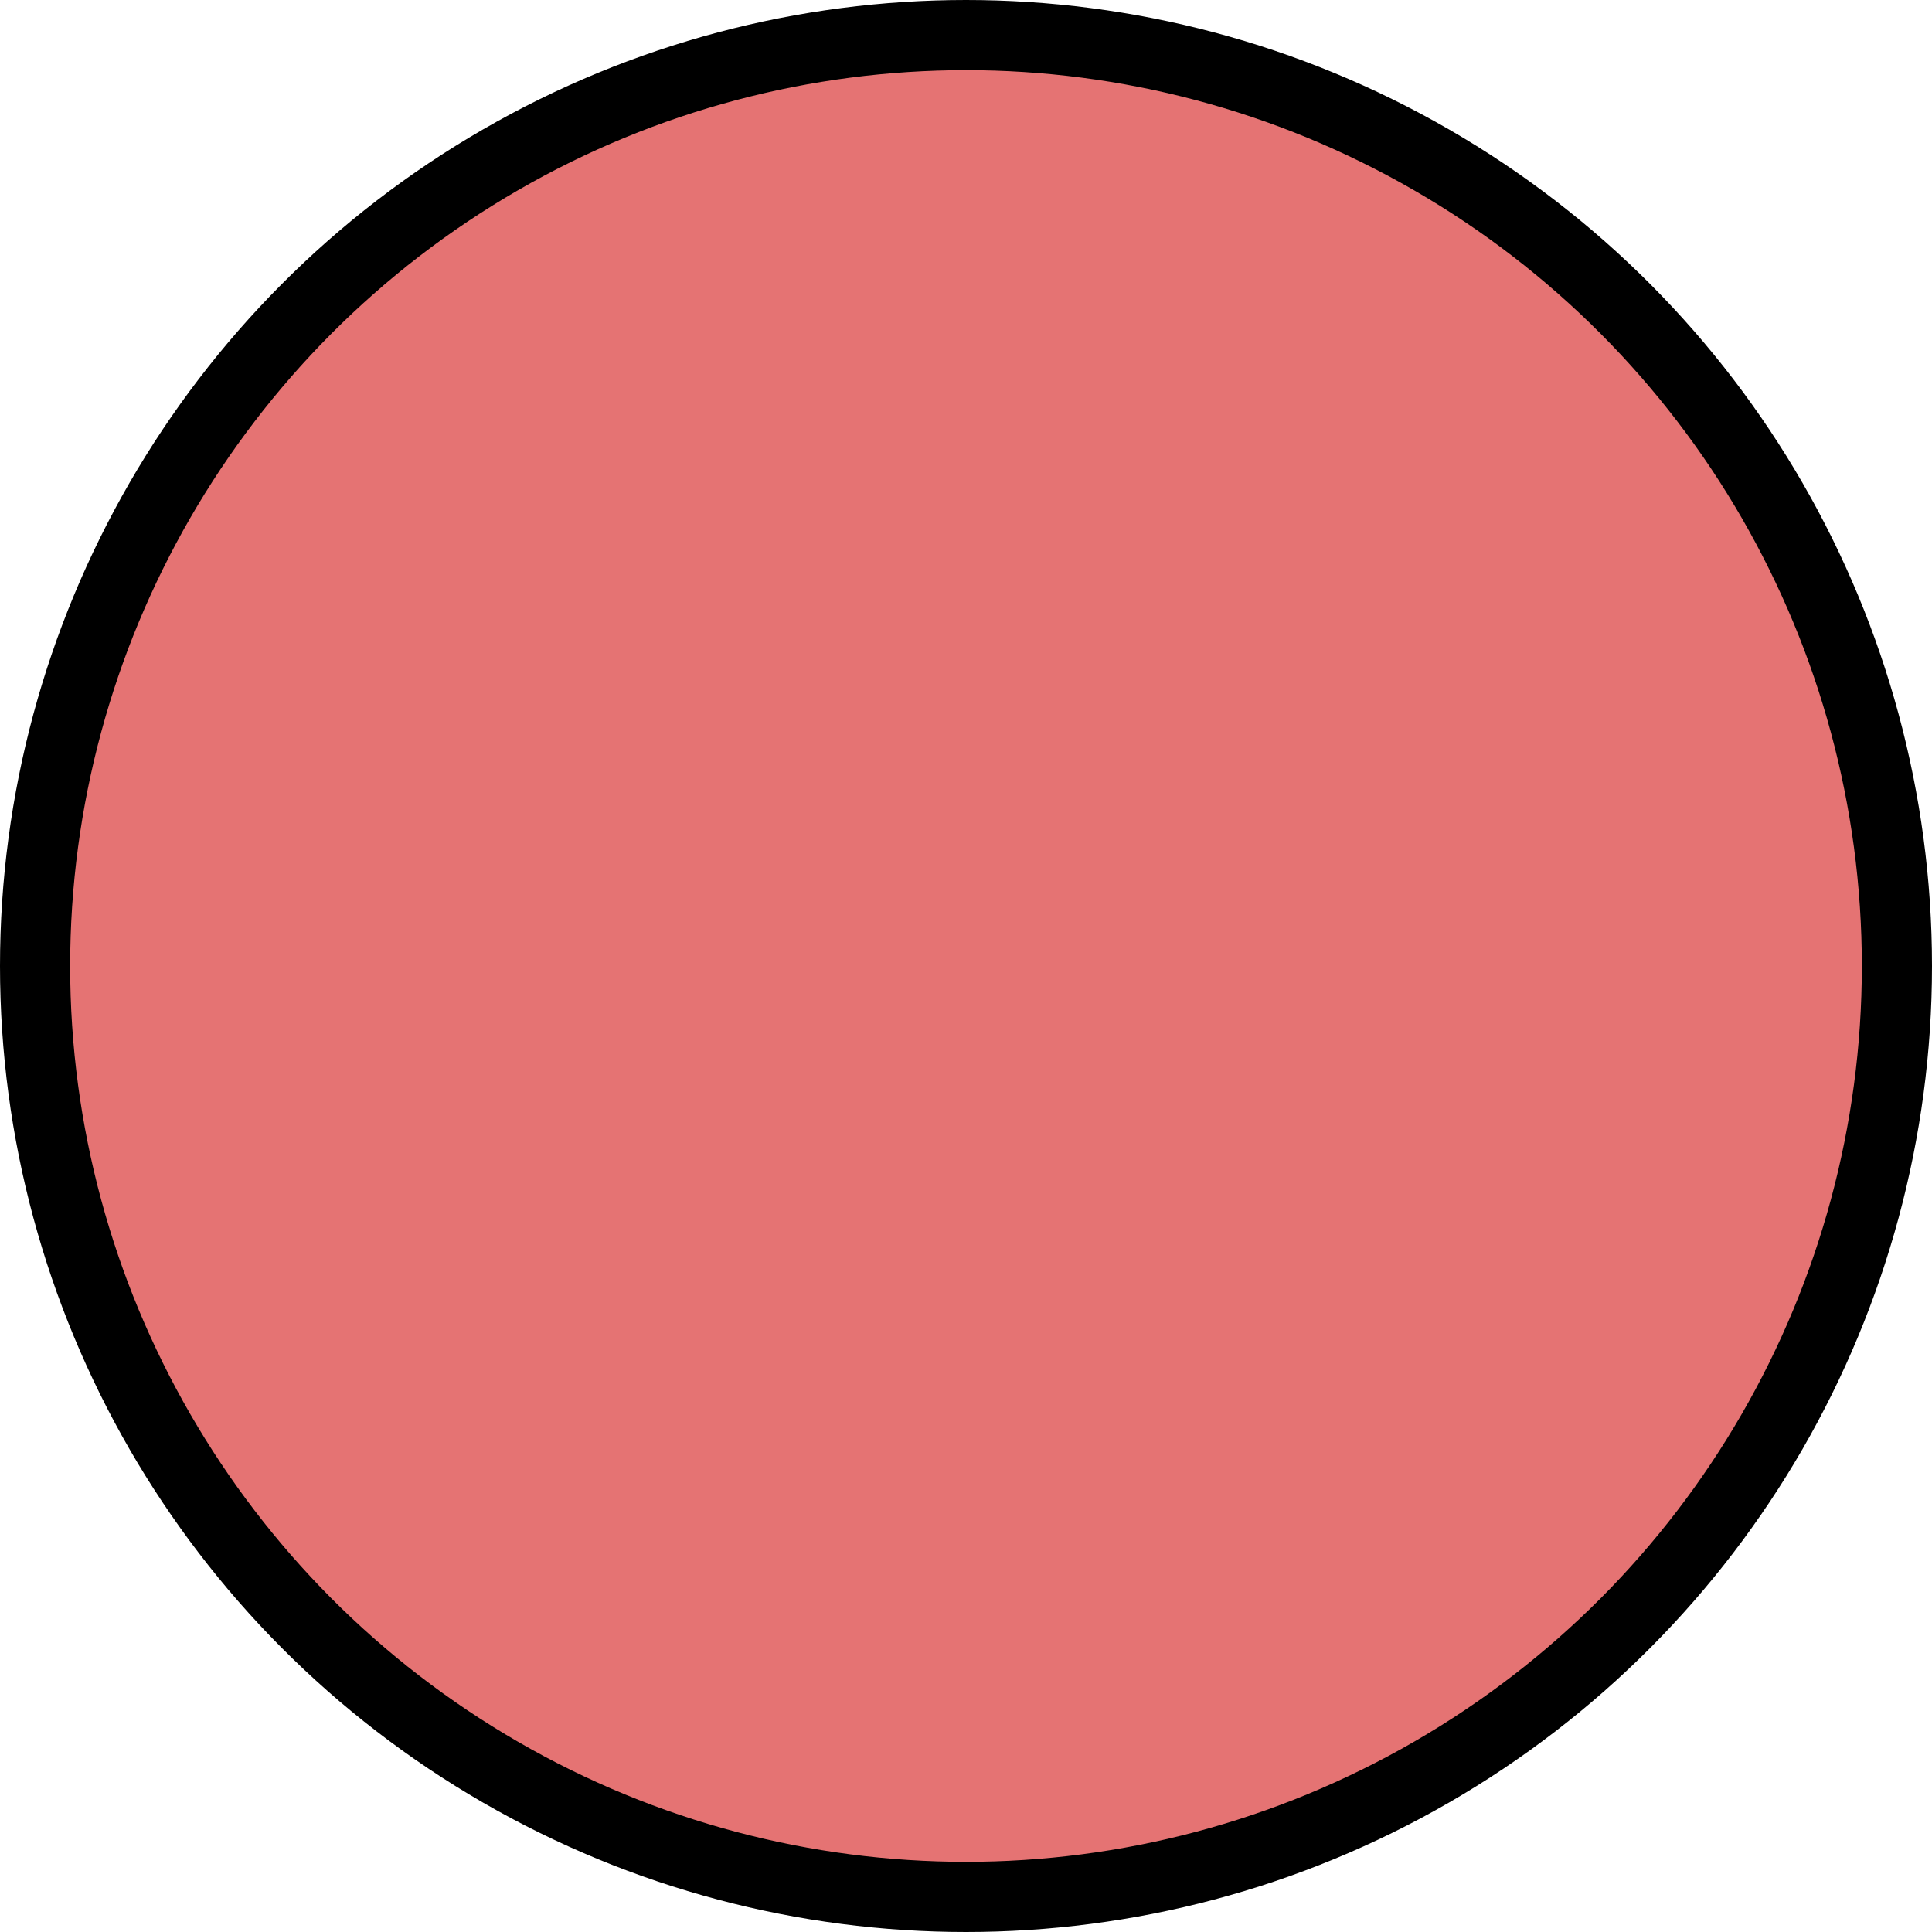 <svg xmlns="http://www.w3.org/2000/svg" viewBox="0 0 27.54 27.54"><title>round</title><g id="Layer_2" data-name="Layer 2"><g id="Layer_1-2" data-name="Layer 1"><circle cx="13.77" cy="13.77" r="13.27" style="fill:#e57373;stroke:#000;stroke-miterlimit:10"/></g></g></svg>